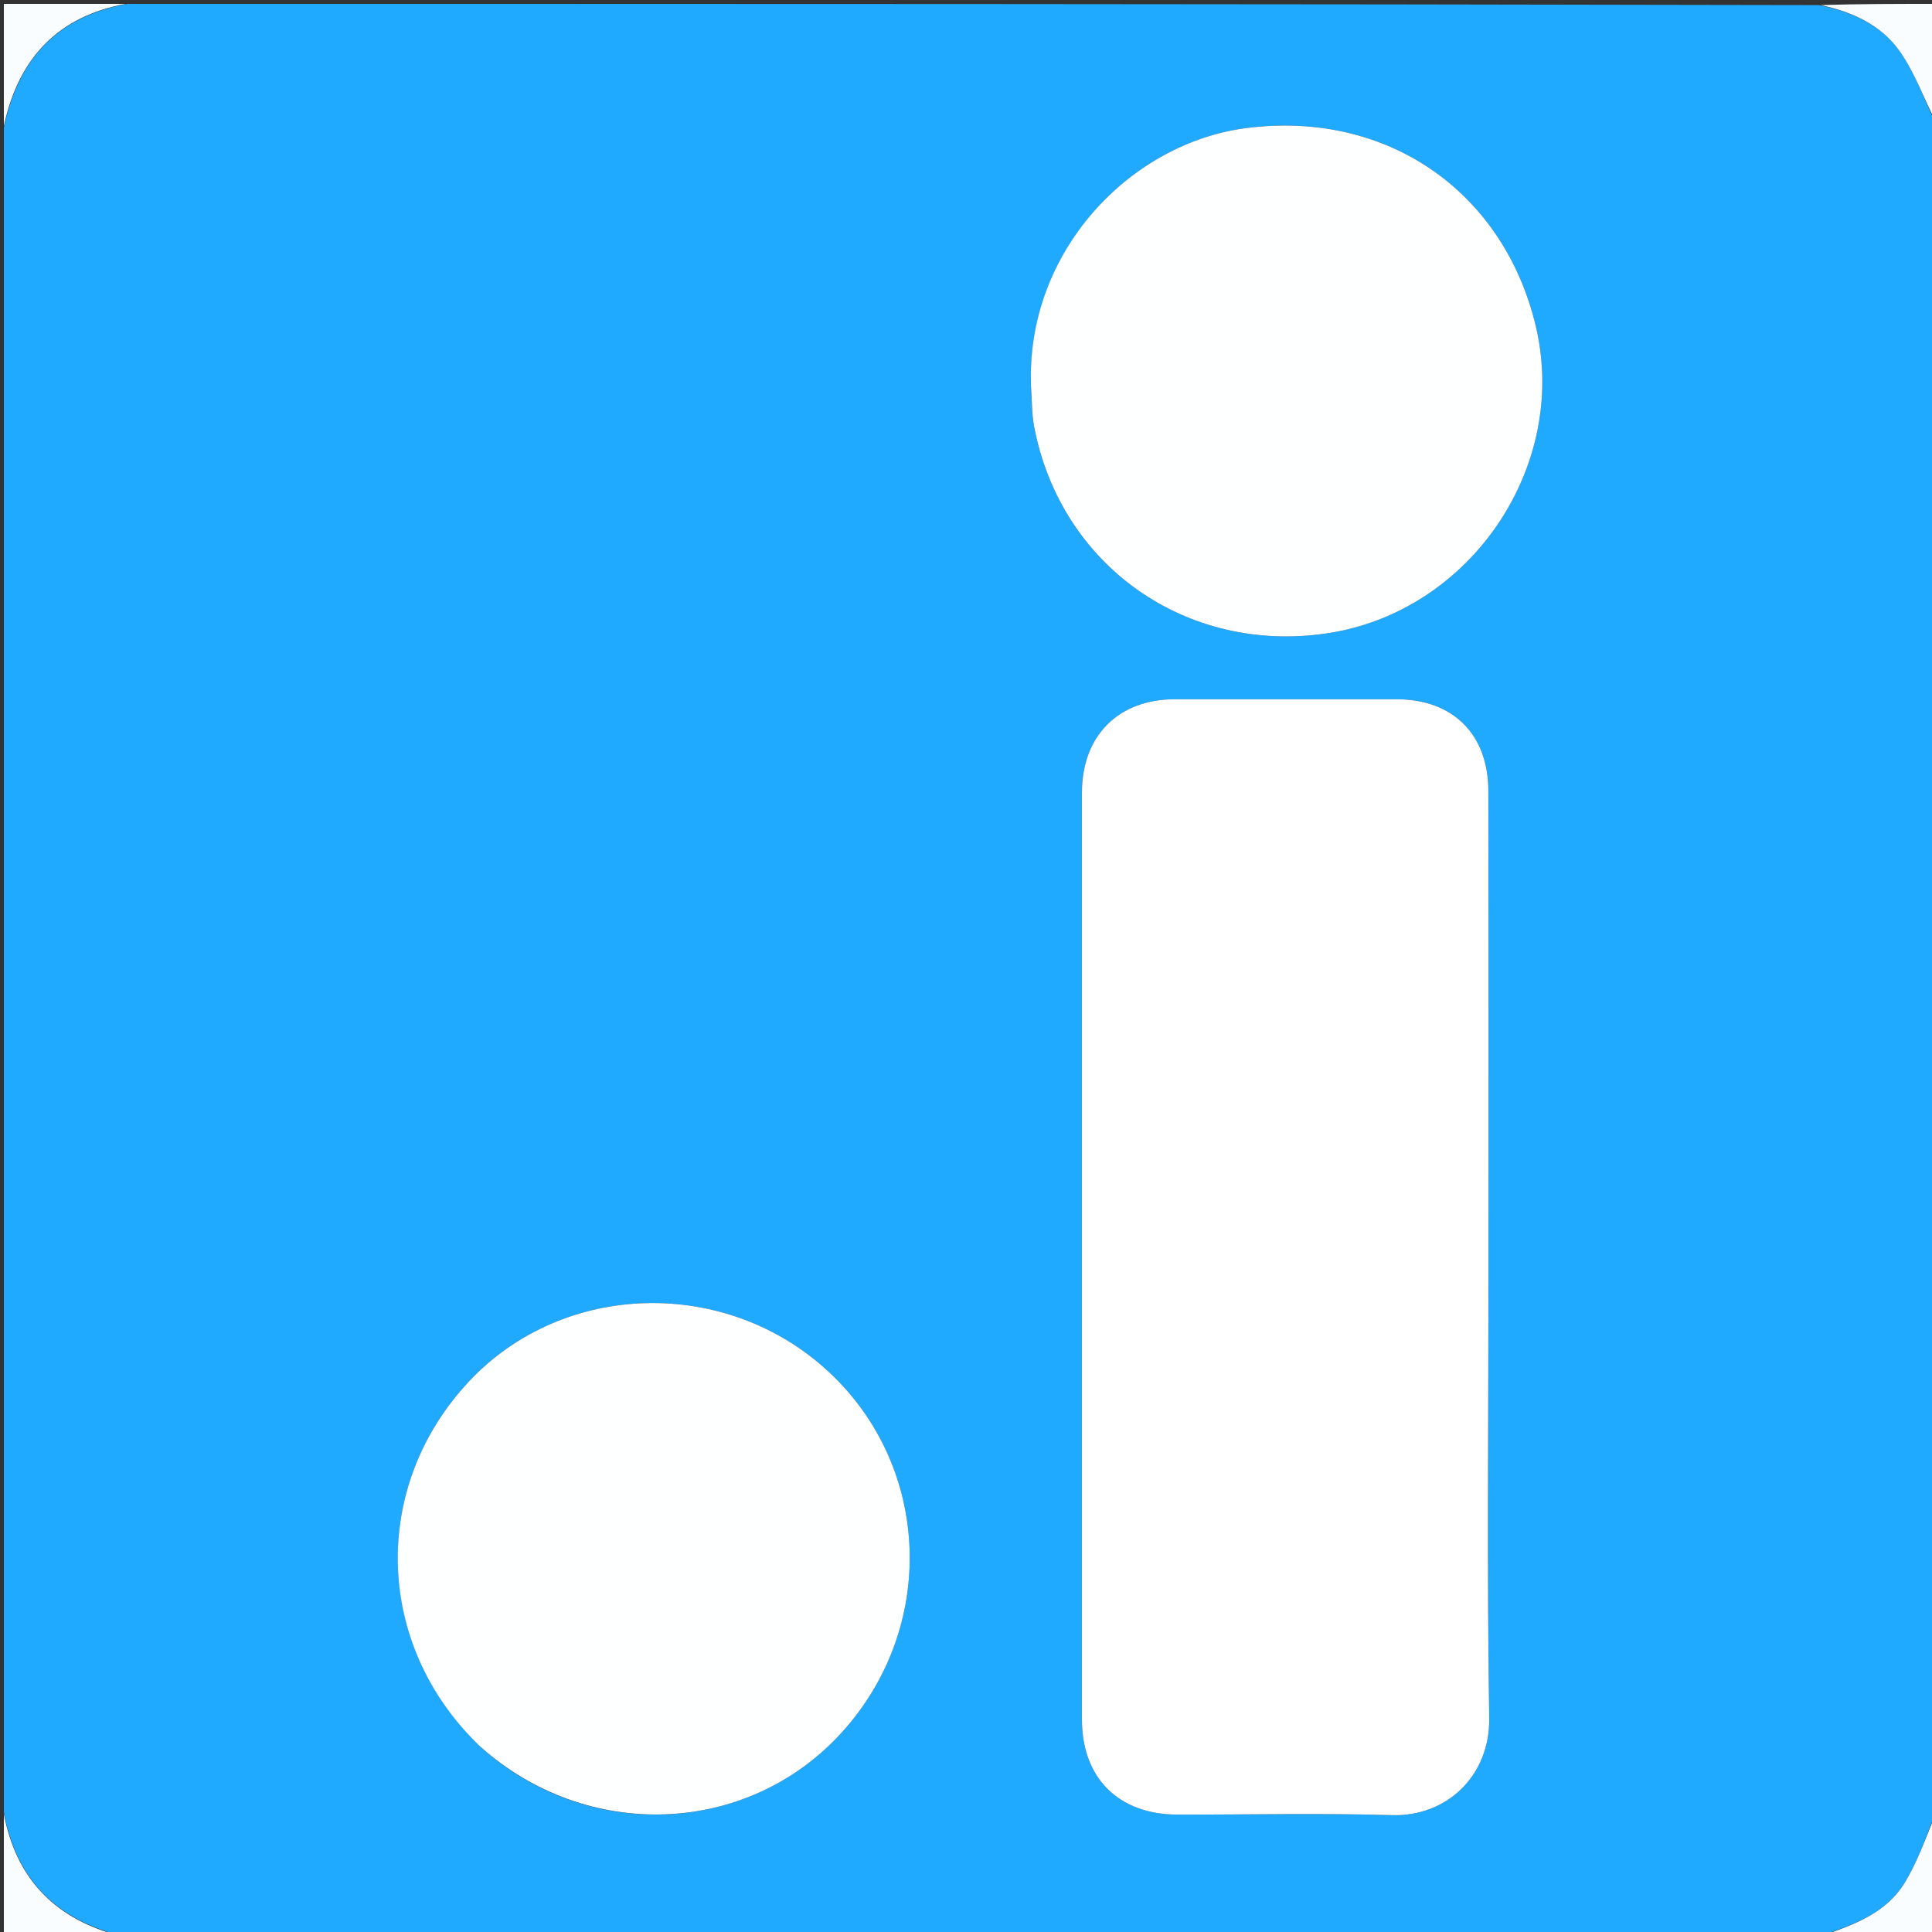 <svg version="1.1" id="Layer_1" xmlns="http://www.w3.org/2000/svg" xmlns:xlink="http://www.w3.org/1999/xlink" x="0px" y="0px"
	 width="100%" viewBox="0 0 500 500" enable-background="new 0 0 500 500" xml:space="preserve">
<rect x="0" y="0" width="500" height="500" fill="#333333" stroke="none"/>
<path fill="#1FAAFF" opacity="1" stroke="none" 
	d="
M1,469 
	C1,323.976 1,178.952 1,33.071 
	C4.817,14.787 15.271,4.165 33,1 
	C178.691,1 324.382,1 470.728,1.321 
	C479.525,3.087 486.907,6.552 491.621,13.234 
	C495.606,18.883 497.937,25.7 501,32 
	C501,177.357 501,322.715 501,468.928 
	C498.304,475.724 496.204,482.037 492.771,487.514 
	C487.865,495.339 479.349,498.243 471,501 
	C324.309,501 177.619,501 30.287,500.681 
	C13.36,496.062 4.037,485.402 1,469 
M333.5,180.967 
	C323.669,180.967 313.838,180.959 304.006,180.969 
	C289.429,180.984 280.008,190.425 280.006,205.101 
	C279.993,285.084 279.991,365.066 280.008,445.049 
	C280.012,460.166 289.501,469.589 304.699,469.615 
	C323.195,469.647 341.704,469.194 360.183,469.761 
	C374.468,470.199 385.646,459.498 385.41,444.607 
	C384.808,406.625 385.211,368.627 385.21,330.635 
	C385.209,288.644 385.248,246.653 385.181,204.662 
	C385.158,190.021 376.005,180.988 361.494,180.969 
	C352.496,180.958 343.498,180.967 333.5,180.967 
M266.826,100.456 
	C267.079,103.77 267.017,107.145 267.633,110.39 
	C274.472,146.371 306.95,169.294 343.334,163.922 
	C380.512,158.432 406.136,120.757 397.45,84.355 
	C389.13,49.487 358.93,28.523 322.684,33.126 
	C292.448,36.965 265.505,65.138 266.826,100.456 
M124.396,452.112 
	C151.83,476.808 193.37,475.19 217.744,448.476 
	C242.541,421.299 241.099,379.804 214.496,355.052 
	C187.953,330.355 145.808,331.462 121.392,357.497 
	C95.827,384.756 96.909,425.707 124.396,452.112 
z"/>
<path fill="#F9FDFF" opacity="1" stroke="none" 
	d="
M32.531,1 
	C15.271,4.165 4.817,14.787 1,32.607 
	C1,22.407 1,11.814 1,1 
	C11.353,1 21.708,1 32.531,1 
z"/>
<path fill="#F9FDFF" opacity="1" stroke="none" 
	d="
M471.469,501 
	C479.349,498.243 487.865,495.339 492.771,487.514 
	C496.204,482.037 498.304,475.724 501,469.392 
	C501,479.591 501,490.182 501,501 
	C491.314,501 481.625,501 471.469,501 
z"/>
<path fill="#F9FDFF" opacity="1" stroke="none" 
	d="
M1,469.469 
	C4.037,485.402 13.36,496.062 29.823,500.681 
	C20.403,501 10.806,501 1,501 
	C1,490.647 1,480.292 1,469.469 
z"/>
<path fill="#F9FDFF" opacity="1" stroke="none" 
	d="
M501,31.531 
	C497.937,25.7 495.606,18.883 491.621,13.234 
	C486.907,6.552 479.525,3.087 471.192,1.321 
	C480.928,1 490.855,1 501,1 
	C501,11.02 501,21.041 501,31.531 
z"/>
<path fill="#FFFFFF" opacity="1" stroke="none" 
	d="
M334,180.967 
	C343.498,180.967 352.496,180.958 361.494,180.969 
	C376.005,180.988 385.158,190.021 385.181,204.662 
	C385.248,246.653 385.209,288.644 385.21,330.635 
	C385.211,368.627 384.808,406.625 385.41,444.607 
	C385.646,459.498 374.468,470.199 360.183,469.761 
	C341.704,469.194 323.195,469.647 304.699,469.615 
	C289.501,469.589 280.012,460.166 280.008,445.049 
	C279.991,365.066 279.993,285.084 280.006,205.101 
	C280.008,190.425 289.429,180.984 304.006,180.969 
	C313.838,180.959 323.669,180.967 334,180.967 
z"/>
<path fill="#FEFFFF" opacity="1" stroke="none" 
	d="
M266.821,99.967 
	C265.505,65.138 292.448,36.965 322.684,33.126 
	C358.93,28.523 389.13,49.487 397.45,84.355 
	C406.136,120.757 380.512,158.432 343.334,163.922 
	C306.95,169.294 274.472,146.371 267.633,110.39 
	C267.017,107.145 267.079,103.77 266.821,99.967 
z"/>
<path fill="#FEFFFF" opacity="1" stroke="none" 
	d="
M124.138,451.871 
	C96.909,425.707 95.827,384.756 121.392,357.497 
	C145.808,331.462 187.953,330.355 214.496,355.052 
	C241.099,379.804 242.541,421.299 217.744,448.476 
	C193.37,475.19 151.83,476.808 124.138,451.871 
z"/>
</svg>
